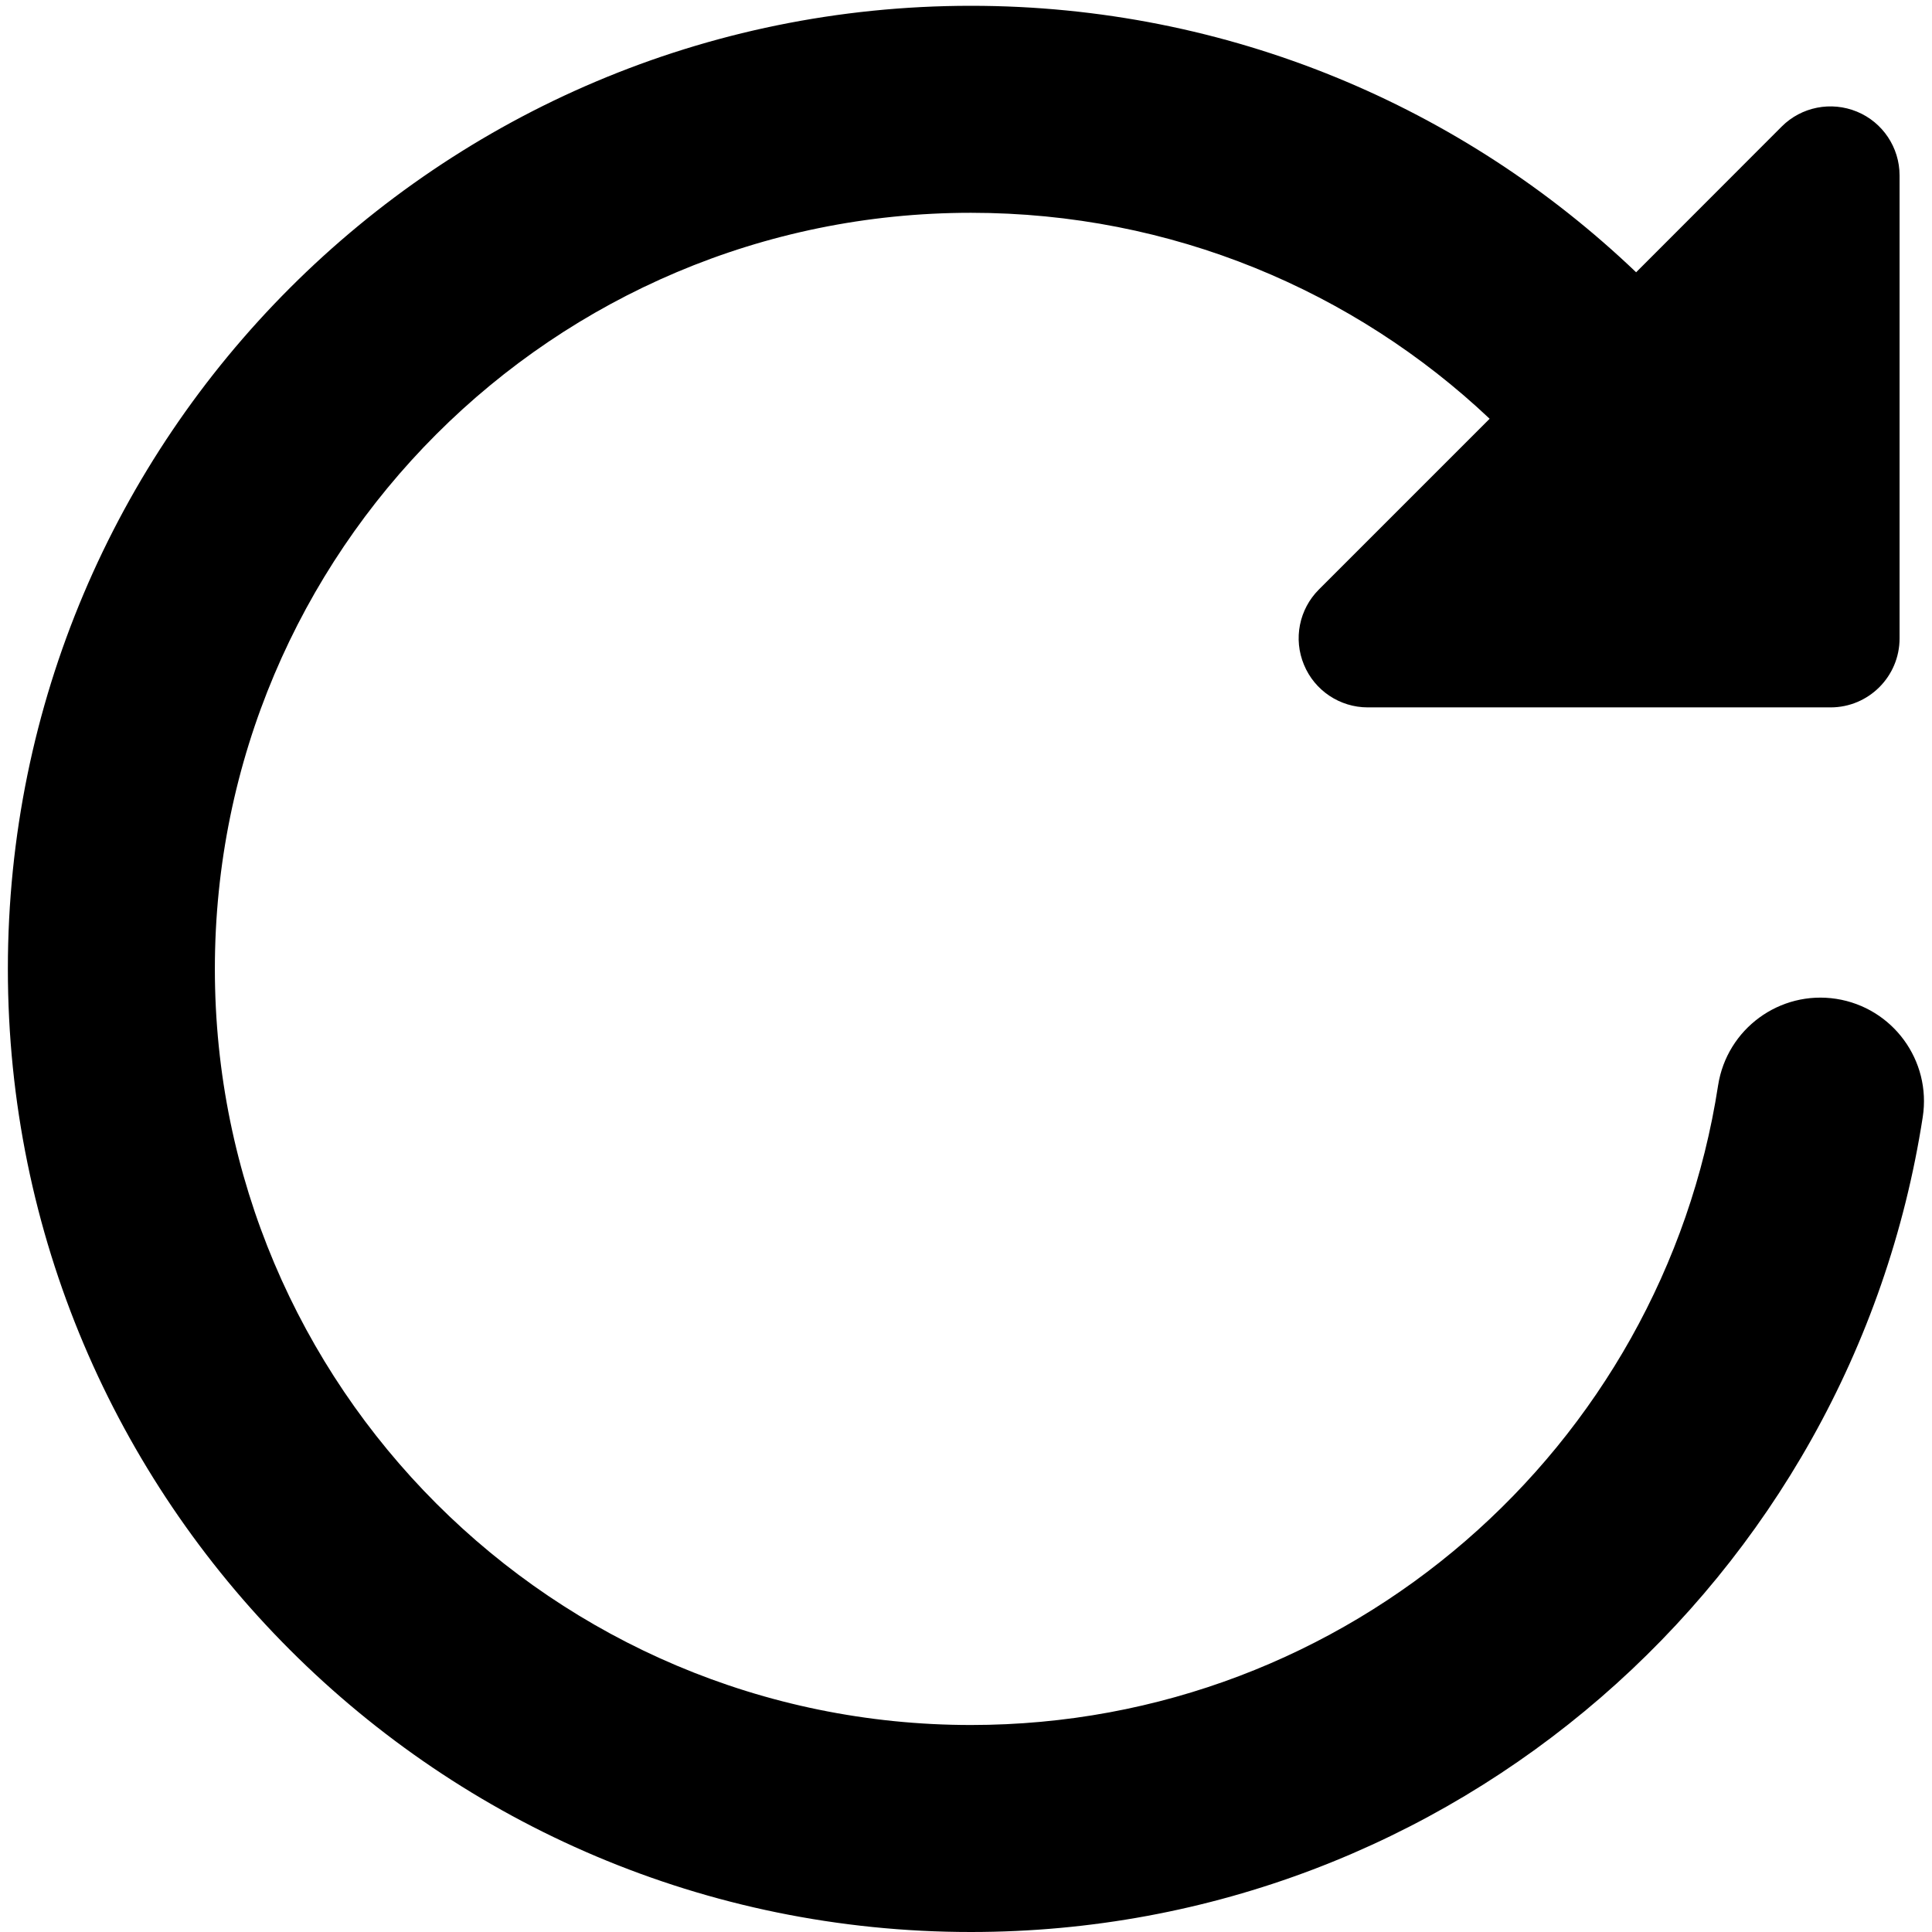 <svg xmlns="http://www.w3.org/2000/svg" fill="none" viewBox="0 0 14 14" id="Triangle-Arrow-Rotate-Right-2--Streamline-Core-Remix.svg" height="14" width="14"><desc>Triangle Arrow Rotate Right 2 Streamline Icon: https://streamlinehq.com</desc><g id="triangle-arrow-rotate-right-2"><path id="Union" fill="#000000" fill-rule="evenodd" d="M10.795 3.034 9.557 4.272c-0.143 0.143 -0.186 0.358 -0.108 0.545 0.077 0.187 0.26 0.309 0.462 0.309h3.354c0.276 0 0.5 -0.224 0.5 -0.5V1.271c0 -0.202 -0.122 -0.385 -0.309 -0.462 -0.187 -0.077 -0.402 -0.035 -0.545 0.108L11.856 1.973C10.604 0.777 8.906 0.042 7.036 0.042 3.182 0.042 0.057 3.167 0.057 7.021 0.057 10.875 3.182 14 7.036 14c3.49 0 6.38 -2.561 6.897 -5.906 0.063 -0.409 -0.217 -0.792 -0.627 -0.856 -0.409 -0.063 -0.792 0.217 -0.856 0.627C12.046 10.49 9.775 12.5 7.036 12.5c-3.026 0 -5.479 -2.453 -5.479 -5.479 0 -3.026 2.453 -5.479 5.479 -5.479 1.455 0 2.777 0.566 3.758 1.492Z" clip-rule="evenodd" stroke-width="1"></path></g></svg>